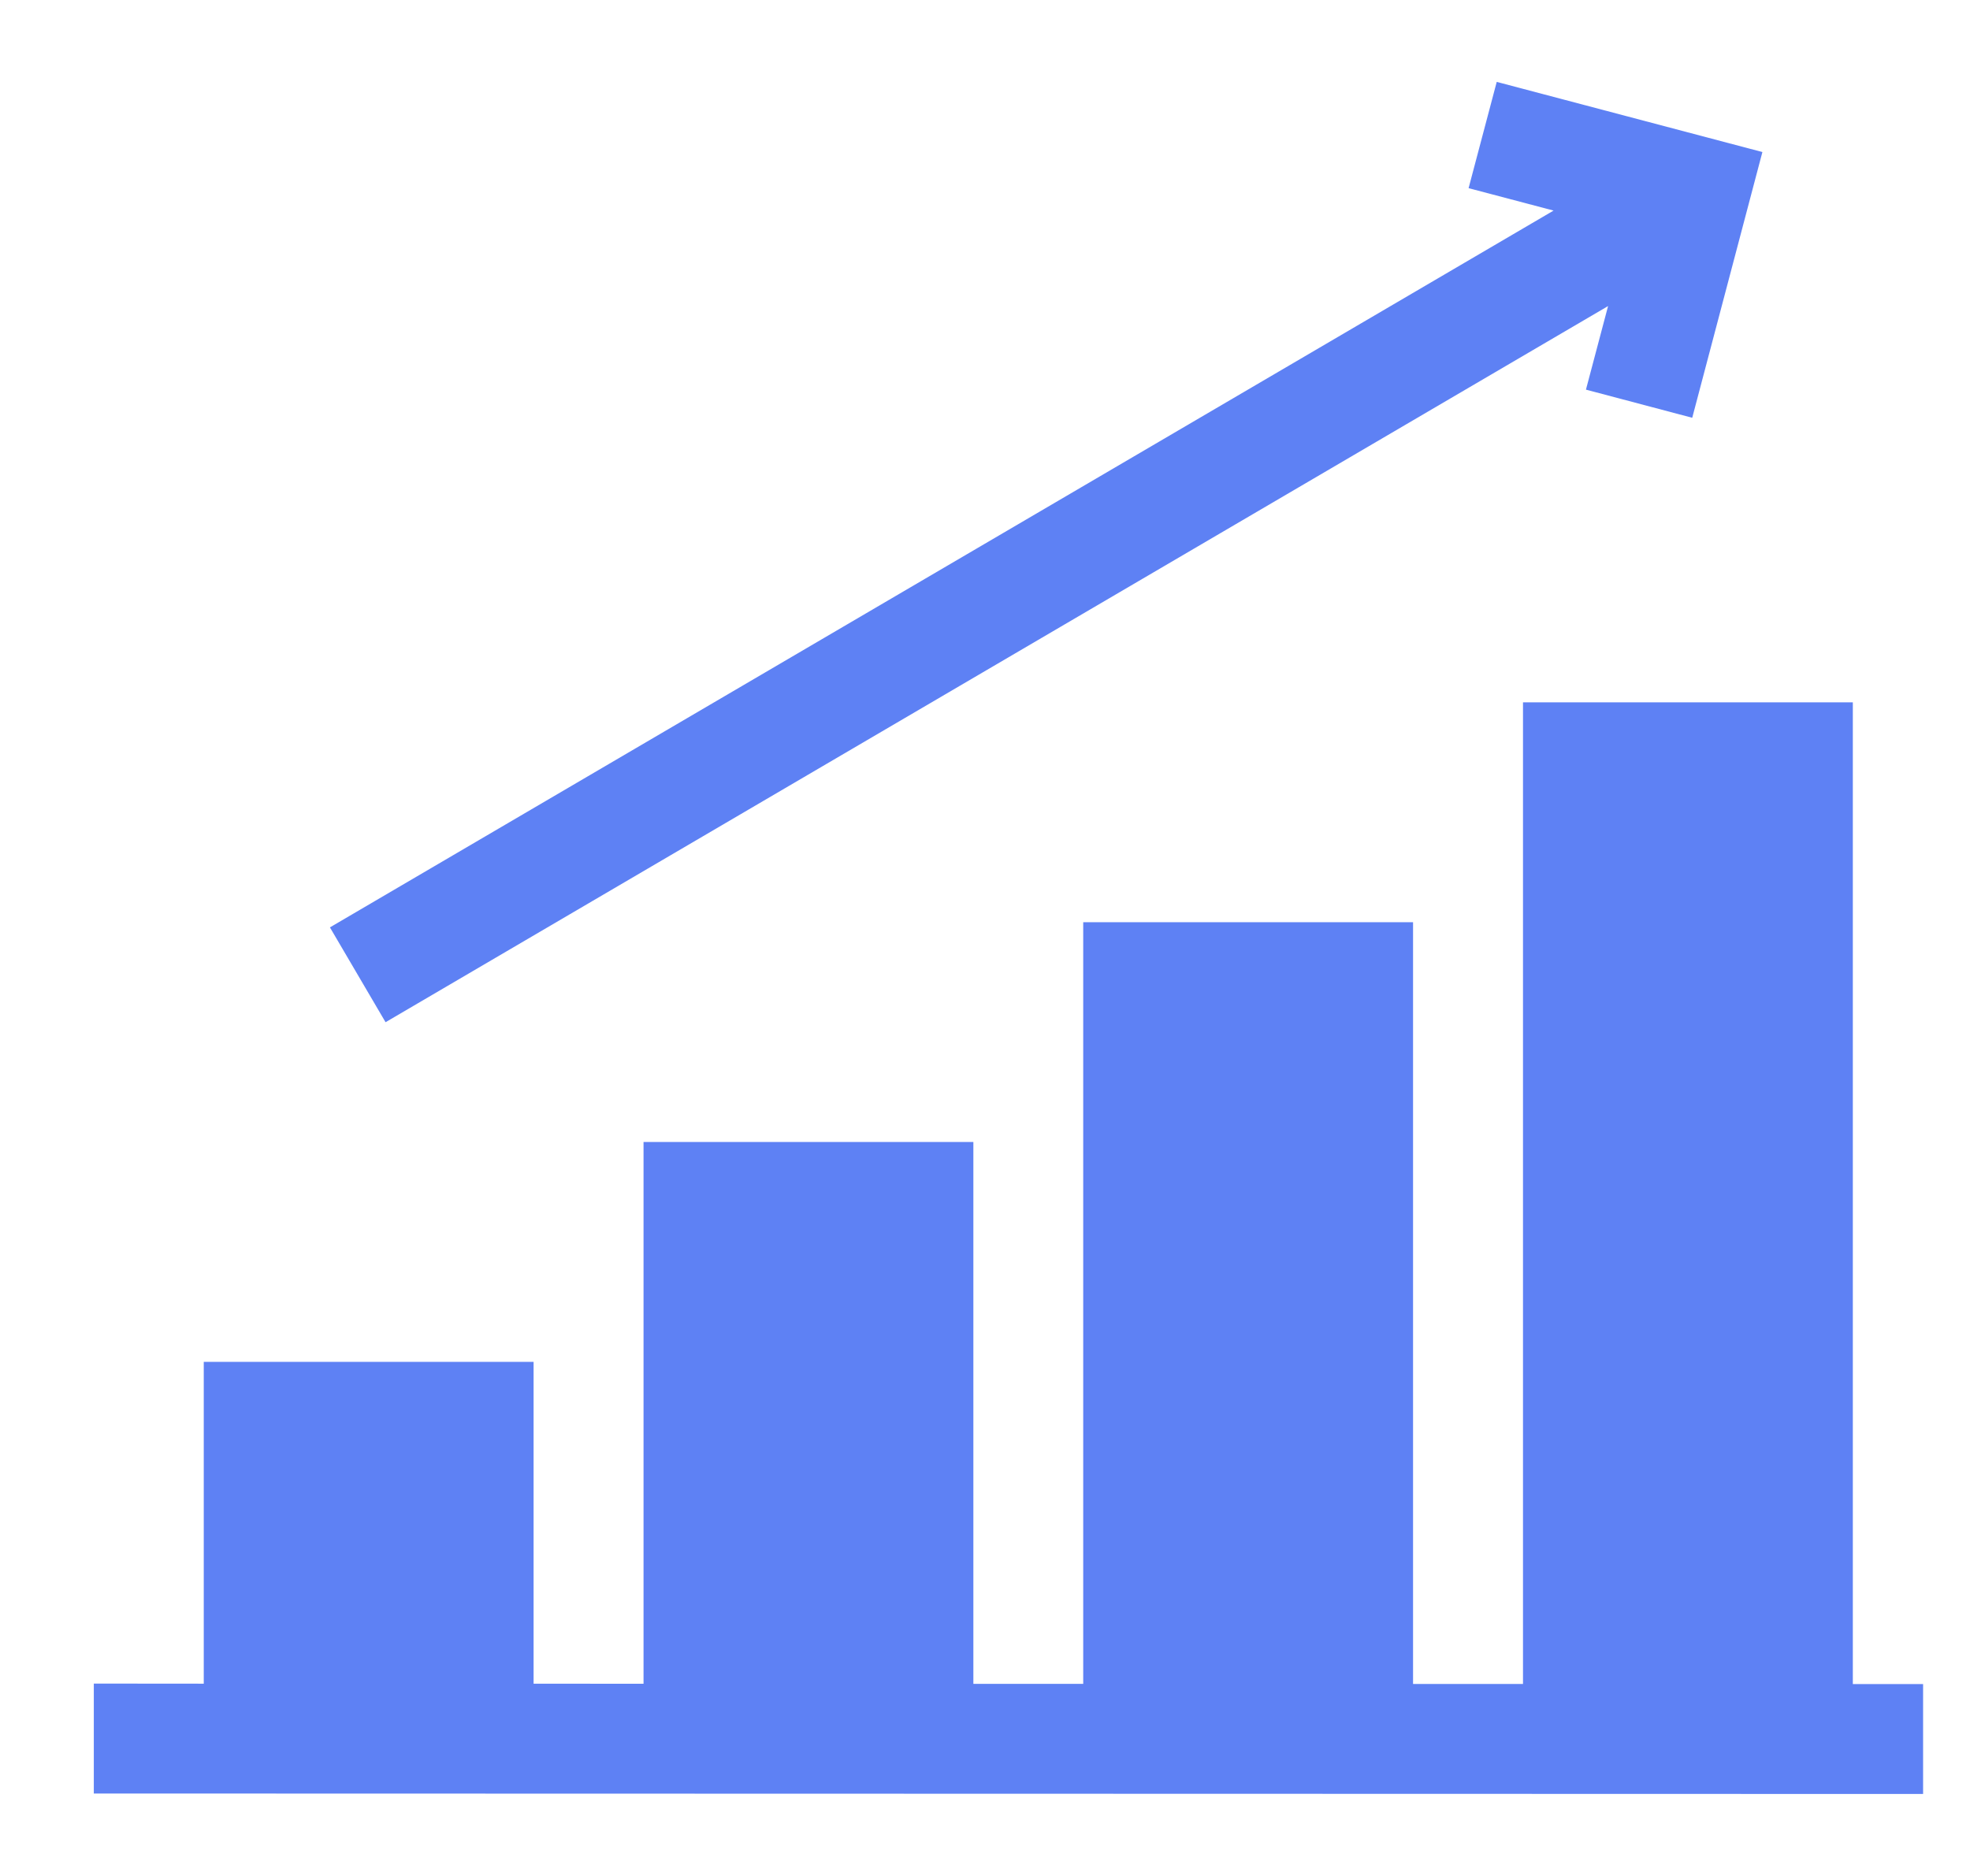 <svg width="21" height="20" viewBox="0 0 21 20" fill="none" xmlns="http://www.w3.org/2000/svg">
    <g clip-path="url(#clip0)">
        <g clip-path="url(#clip1)">
            <path d="M19.751 17.954V7.488H16.235V17.953L15.063 17.953V9.832H11.547V17.952L10.376 17.952V12.175H6.86V17.951L5.688 17.95V14.519H2.172V17.95L1 17.949L1 19.121L21 19.126L21 17.954L19.751 17.954Z" fill="#5E81F4"/>
            <path d="M4.11 10.898L17.142 3.263L16.906 4.154L18.039 4.454L18.787 1.621L15.955 0.873L15.655 2.006L16.561 2.245L3.517 9.887L4.11 10.898Z" fill="#5E81F4"/>
        </g>
    </g>
    <defs>
        <clipPath id="clip0">
            <rect width="20" height="20" fill="white" transform="translate(0.5)"/>
        </clipPath>
        <clipPath id="clip1">
            <rect width="20" height="20" fill="white" transform="translate(1)"/>
        </clipPath>
    </defs>
</svg>
